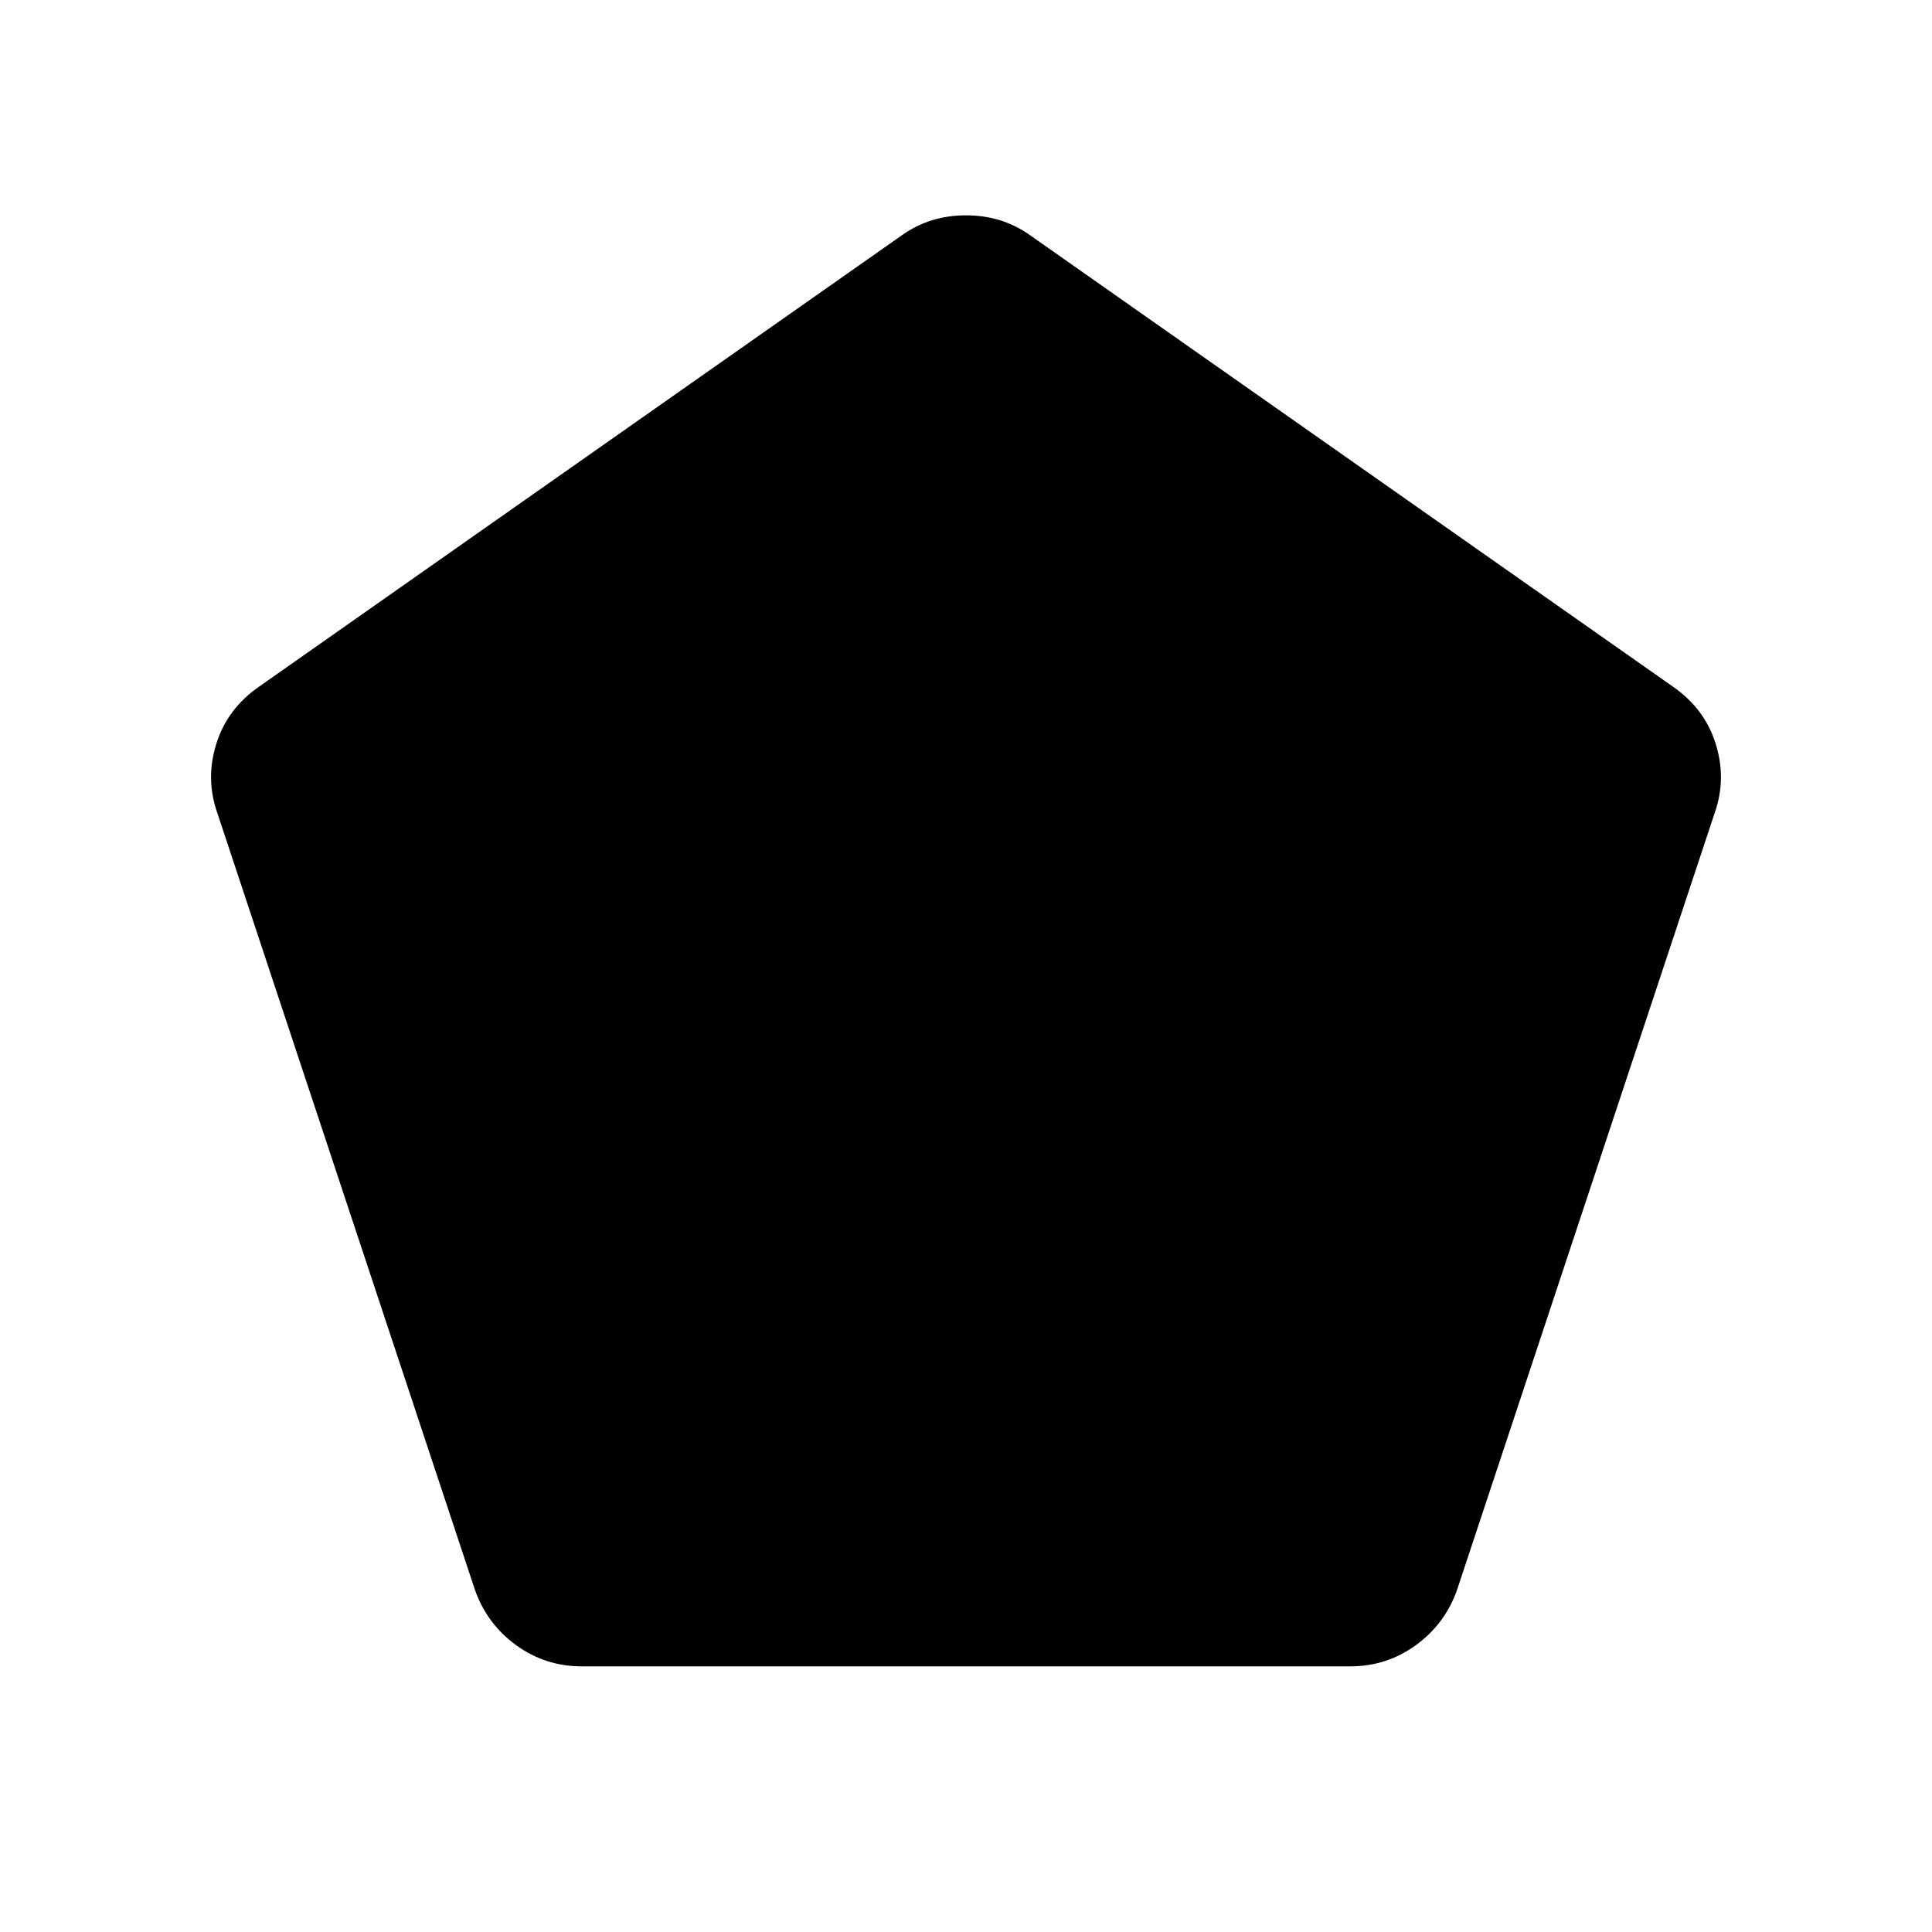 <svg xmlns="http://www.w3.org/2000/svg" height="24" width="24"><path d="M7.225 20.7q-.45 0-.812-.262-.363-.263-.513-.688L2.7 10.1q-.15-.425-.012-.863.137-.437.537-.712l7.975-5.6q.175-.125.375-.188.2-.062.425-.062.225 0 .425.062.2.063.375.188l7.975 5.6q.4.275.537.712.138.438-.012.863l-3.2 9.65q-.15.425-.513.688-.362.262-.812.262Z"/></svg>